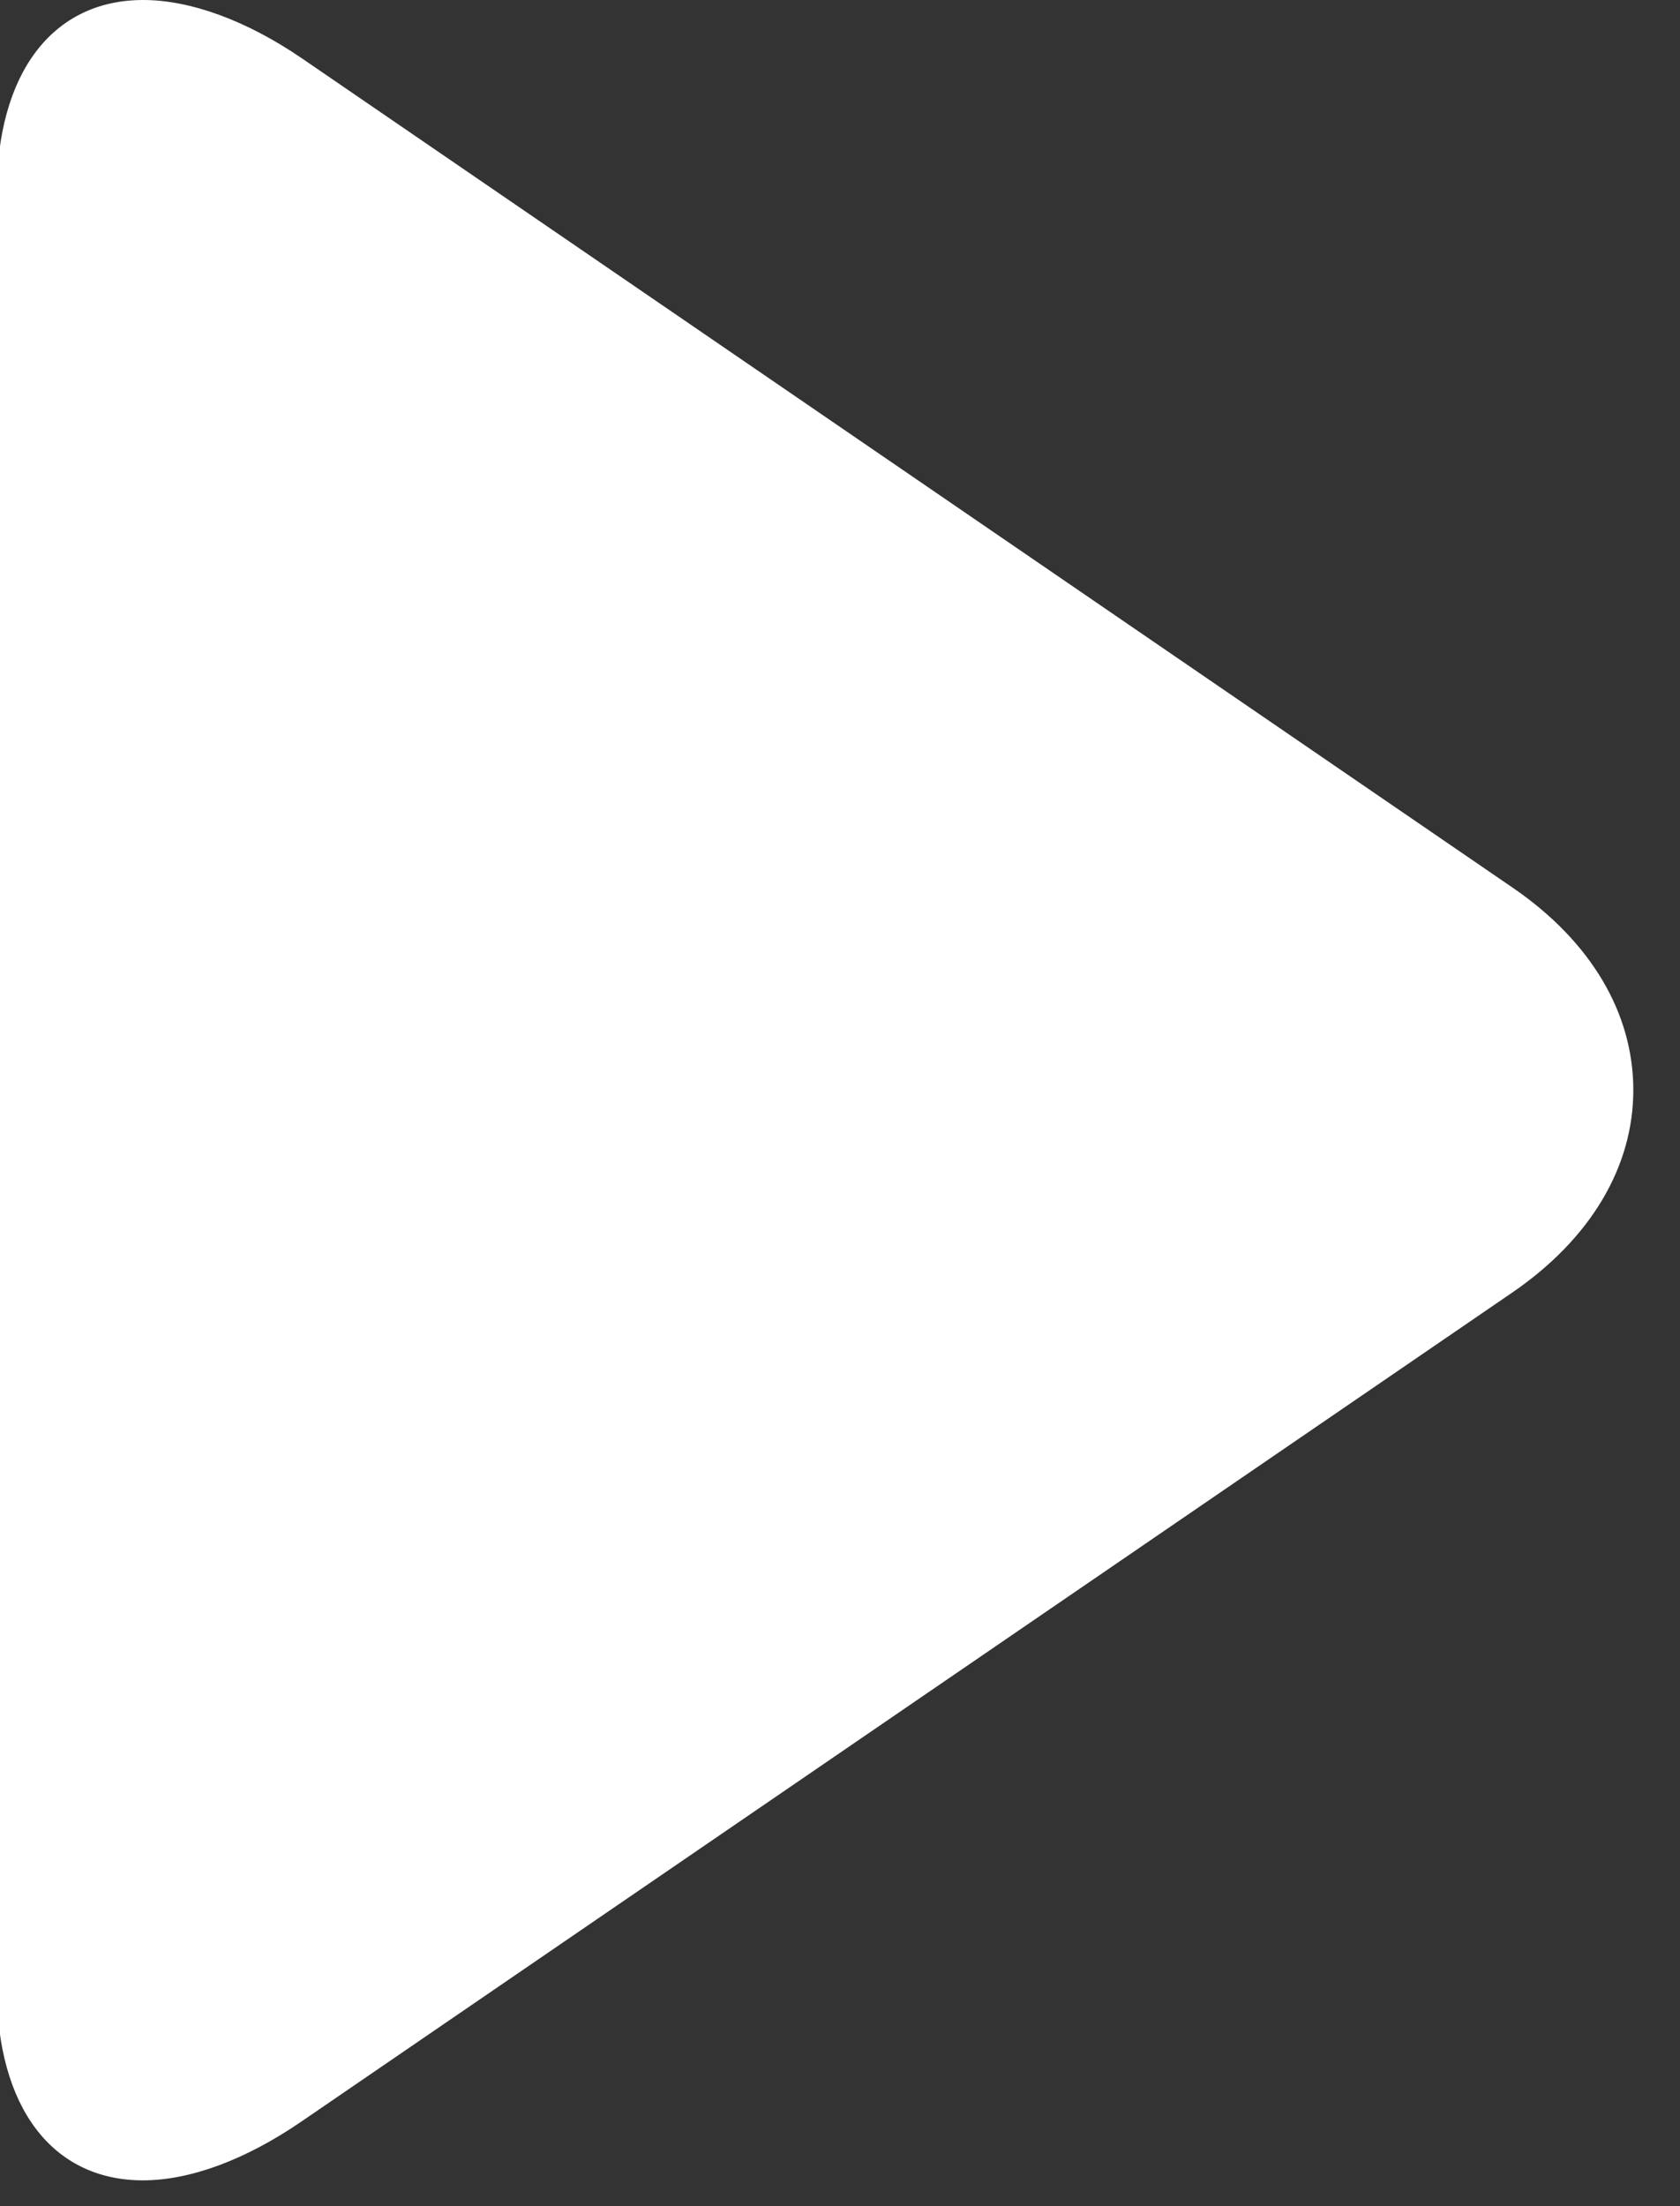 <?xml version="1.0" encoding="UTF-8" standalone="no"?>
<!DOCTYPE svg PUBLIC "-//W3C//DTD SVG 1.1//EN" "http://www.w3.org/Graphics/SVG/1.1/DTD/svg11.dtd">
<svg width="100%" height="100%" viewBox="0 0 16 21" version="1.1" xmlns="http://www.w3.org/2000/svg" xmlns:xlink="http://www.w3.org/1999/xlink" xml:space="preserve" xmlns:serif="http://www.serif.com/" style="fill-rule:evenodd;clip-rule:evenodd;stroke-linejoin:round;stroke-miterlimit:2;">
    <rect x="0" y="0" width="16" height="21" fill="#333333" stroke="none"/>
    <g transform="matrix(1,0,0,1,-954.448,-1114.5)">
        <g transform="matrix(0.042,0,0,0.042,951.833,1114.5)">
            <path d="M405.284,201.188L130.804,13.28C118.128,4.596 105.356,0 94.74,0C74.216,0 61.52,16.472 61.52,44.044L61.52,450.168C61.52,477.708 74.2,494.148 94.676,494.148C105.308,494.148 117.876,489.548 130.58,480.84L405.188,292.936C422.848,280.832 432.628,264.544 432.628,247.052C432.632,229.572 422.964,213.288 405.284,201.188Z" style="fill:white;fill-rule:nonzero;"/>
        </g>
    </g>
</svg>
